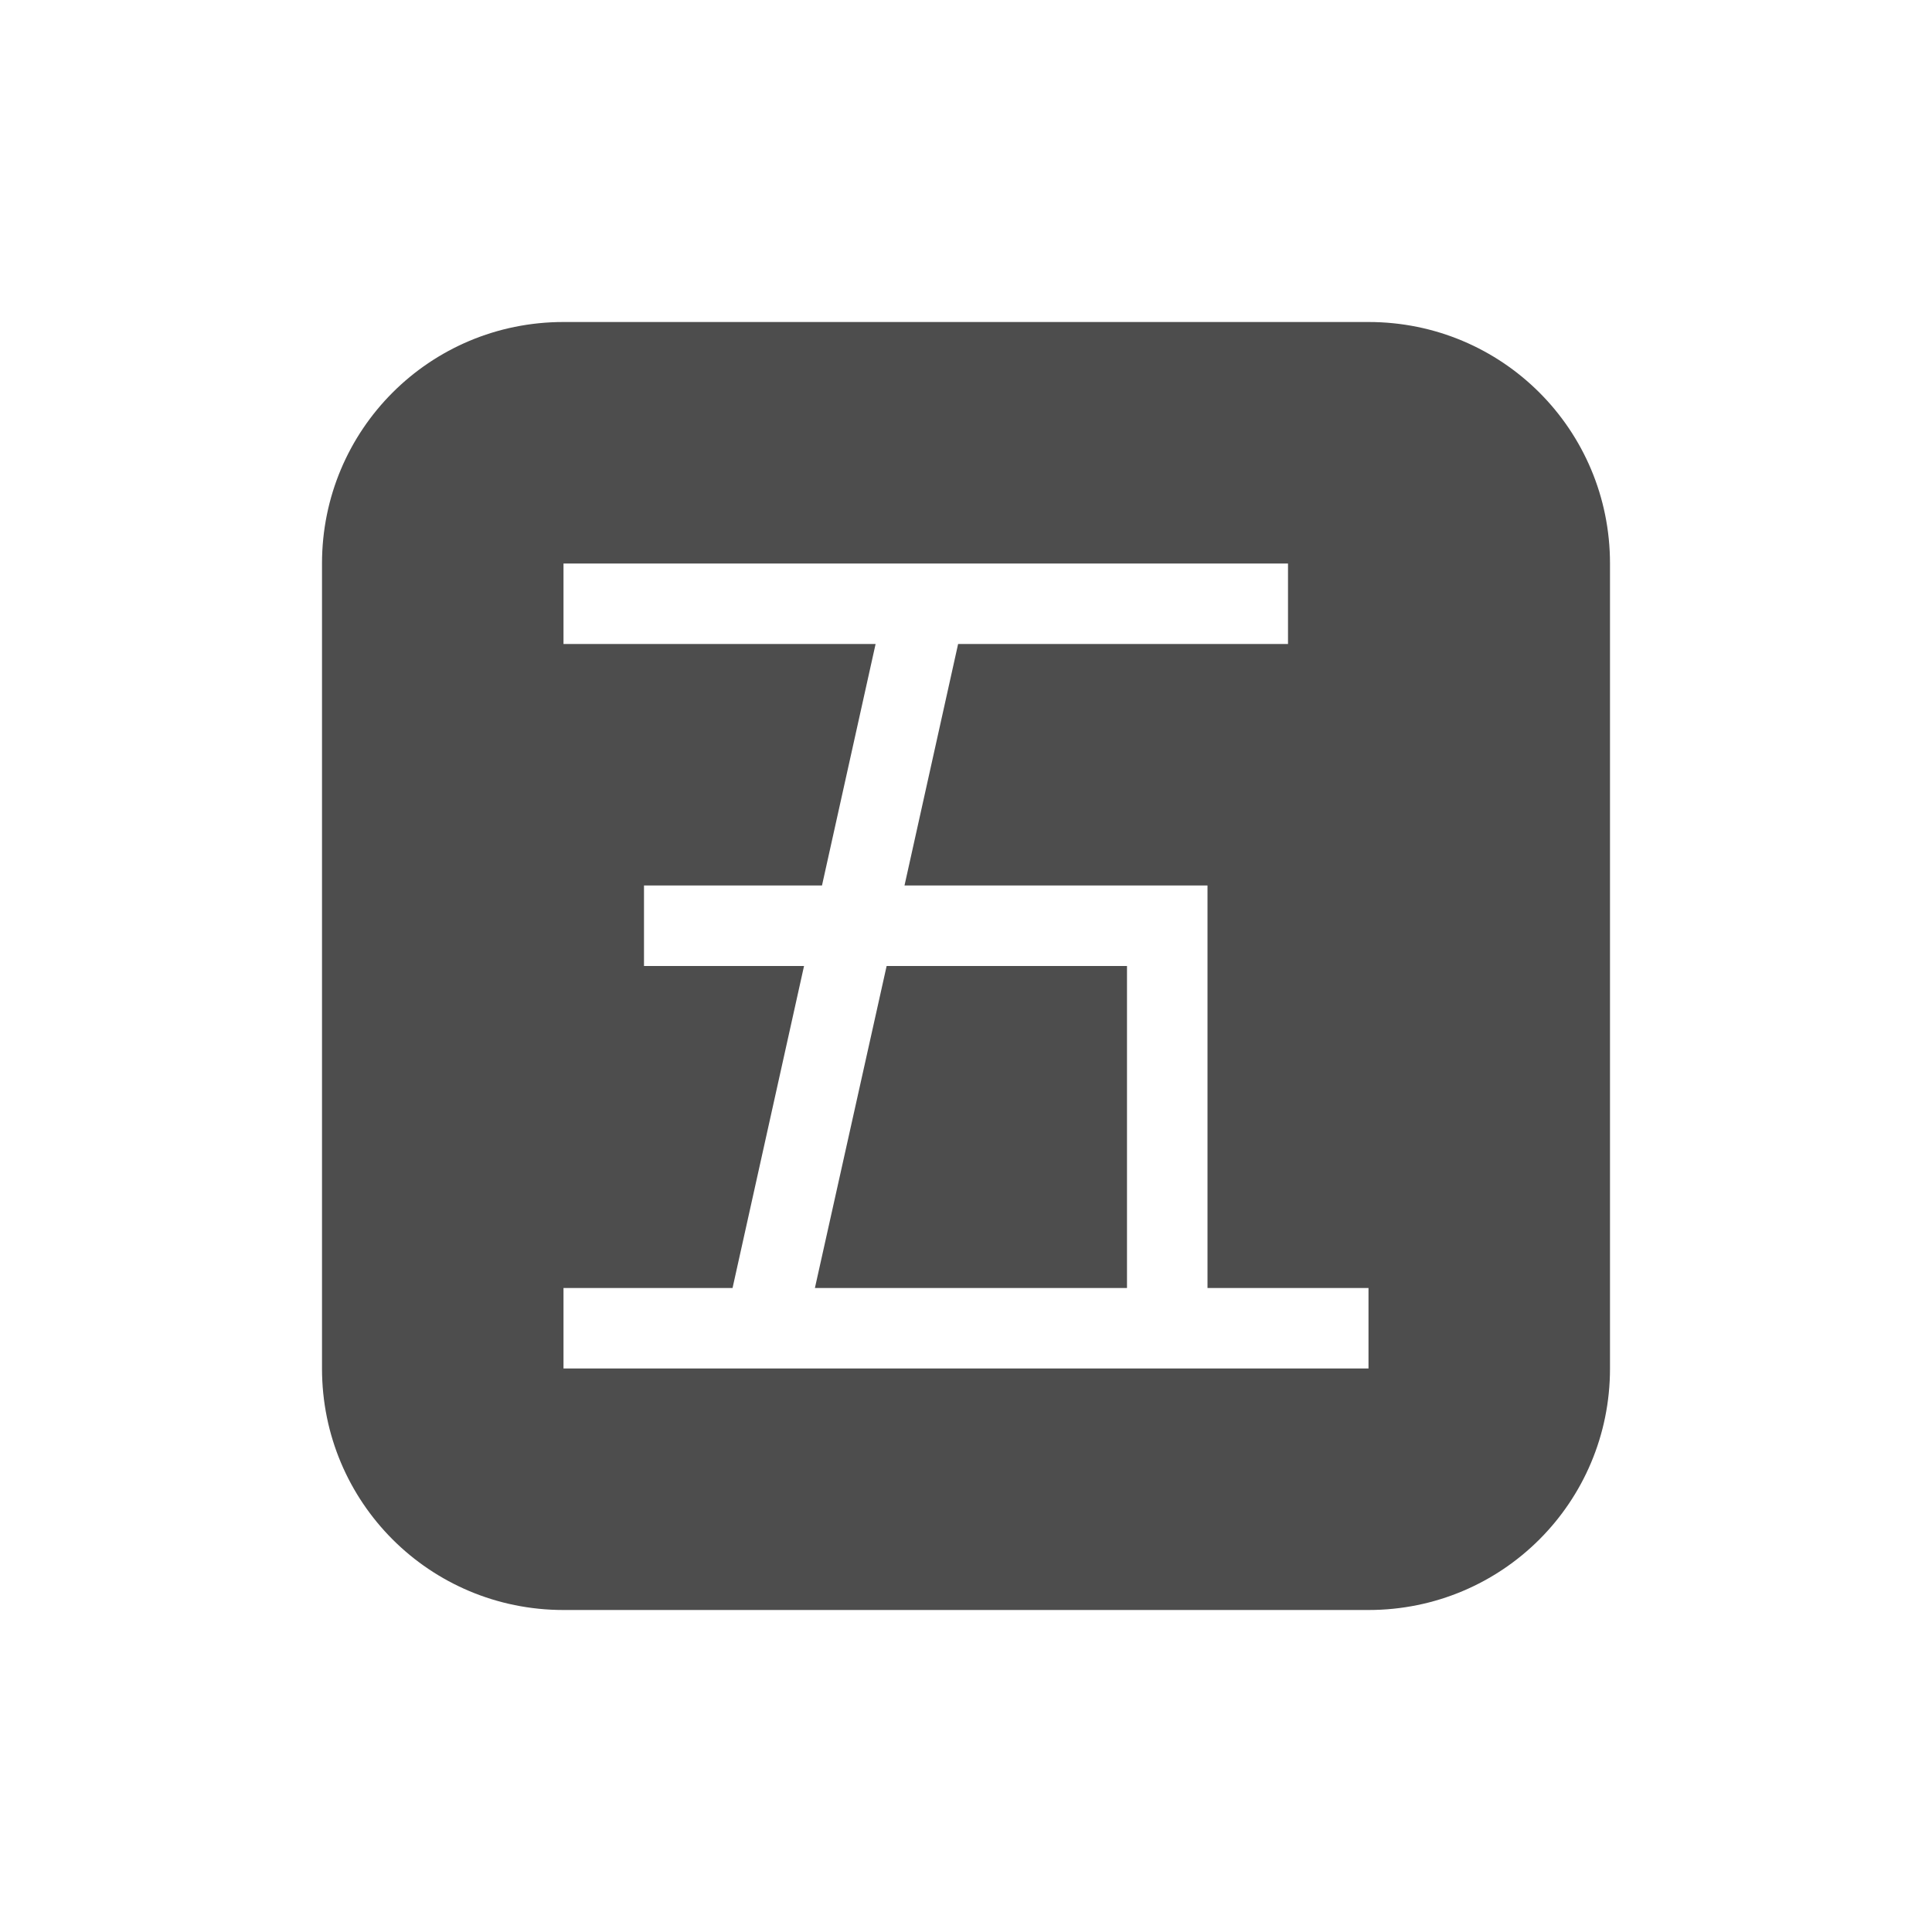 <?xml version="1.0" encoding="UTF-8" standalone="no"?>
<!-- Created with Inkscape (http://www.inkscape.org/) -->

<svg
   width="24"
   height="24"
   viewBox="0 0 24 24"
   version="1.1"
   id="svg405"
   inkscape:version="1.2.2 (1:1.2.2+202305151914+b0a8486541)"
   sodipodi:docname="fcitx-wubi-panel.svg"
   xmlns:inkscape="http://www.inkscape.org/namespaces/inkscape"
   xmlns:sodipodi="http://sodipodi.sourceforge.net/DTD/sodipodi-0.dtd"
   xmlns="http://www.w3.org/2000/svg"
   xmlns:svg="http://www.w3.org/2000/svg">
  <sodipodi:namedview
     id="namedview407"
     pagecolor="#ffffff"
     bordercolor="#000000"
     borderopacity="0.25"
     inkscape:showpageshadow="2"
     inkscape:pageopacity="0.0"
     inkscape:pagecheckerboard="0"
     inkscape:deskcolor="#d1d1d1"
     inkscape:document-units="px"
     showgrid="false"
     inkscape:zoom="33.583333"
     inkscape:cx="11.985112"
     inkscape:cy="12"
     inkscape:window-width="1920"
     inkscape:window-height="1008"
     inkscape:window-x="0"
     inkscape:window-y="0"
     inkscape:window-maximized="1"
     inkscape:current-layer="svg405" />
  <defs
     id="defs402">
    <style
       id="current-color-scheme"
       type="text/css">
         .ColorScheme-Text { color:#4d4d4d; }
        </style>
  </defs>
  <path
     id="path343"
     style="fill:currentColor;fill-opacity:1;stroke-linecap:round;stroke-linejoin:round"
     class="ColorScheme-Text"
     d="M 7 4 C 5.338 4 4 5.338 4 7 L 4 17 C 4 18.662 5.338 20 7 20 L 17 20 C 18.662 20 20 18.662 20 17 L 20 7 C 20 5.338 18.662 4 17 4 L 7 4 z M 7 7 L 16 7 L 16 8 L 11.902 8 L 11.236 11 L 15 11 L 15 16 L 17 16 L 17 17 L 7 17 L 7 16 L 9.1 16 L 9.988 12 L 8 12 L 8 11 L 10.211 11 L 10.877 8 L 7 8 L 7 7 z M 11.014 12 L 10.123 16 L 14 16 L 14 12 L 11.014 12 z " />
</svg>

